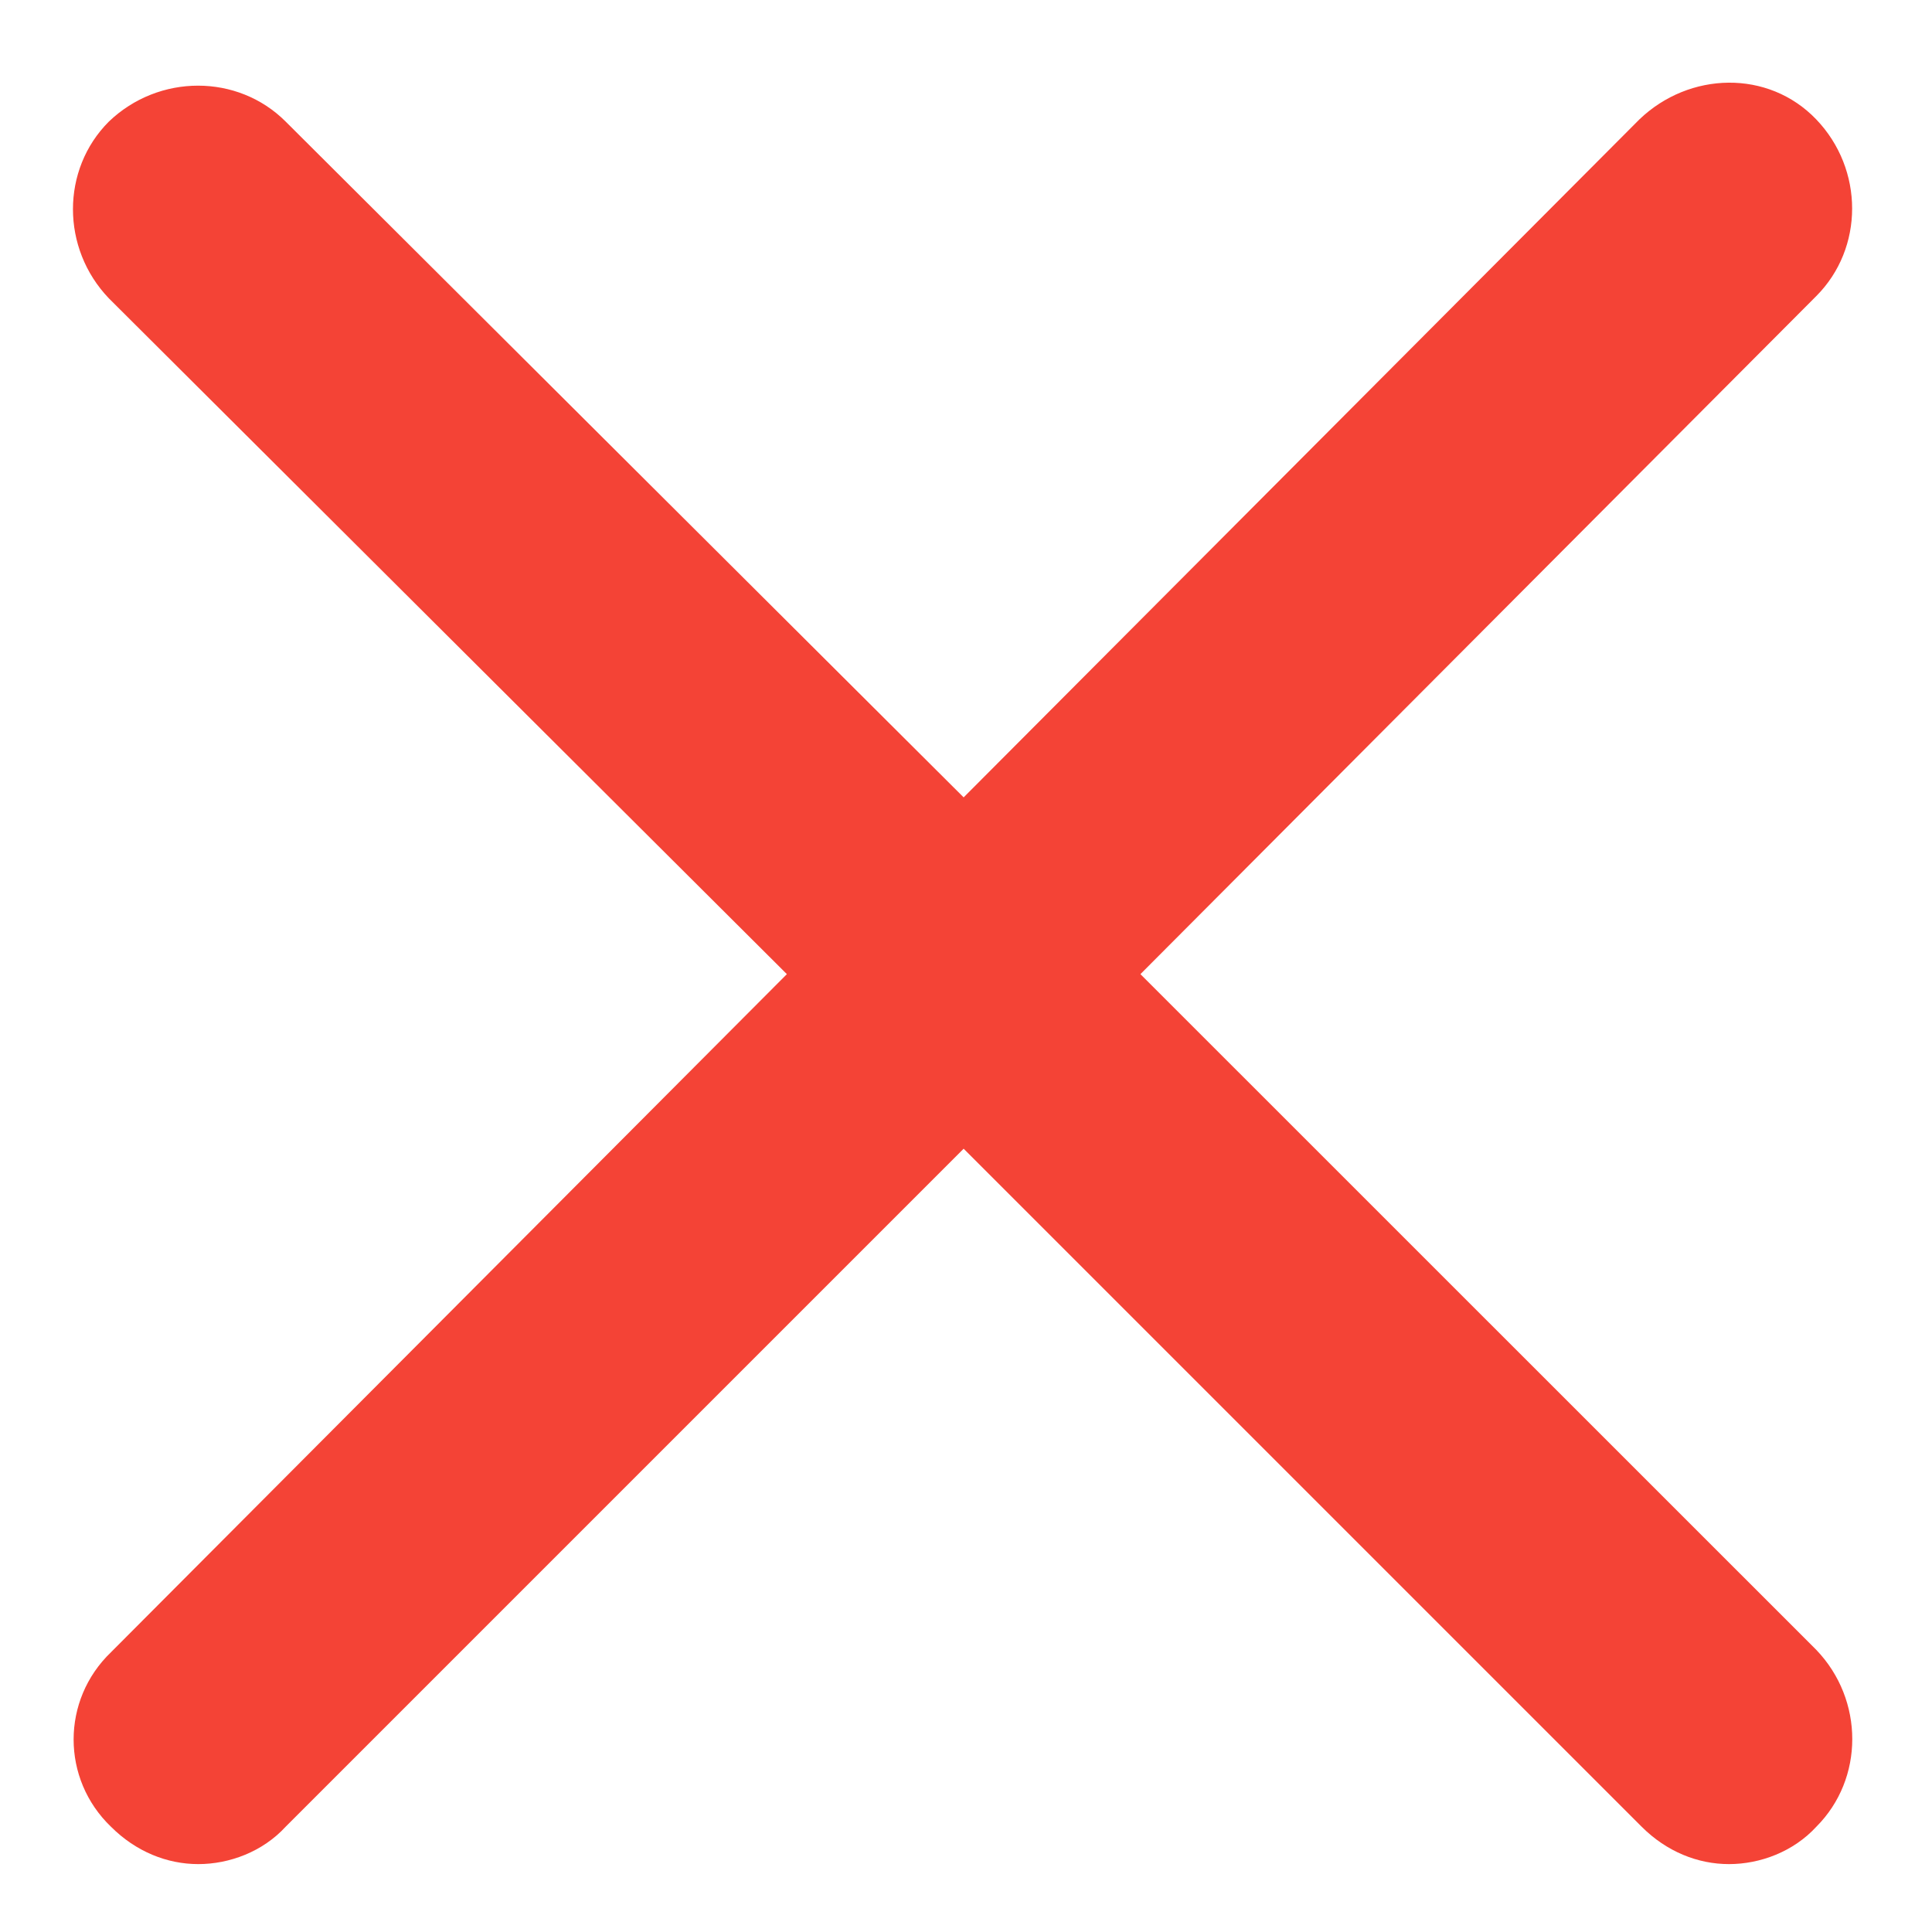 <?xml version="1.0" encoding="iso-8859-1"?>
<!-- Generator: Adobe Illustrator 18.1.1, SVG Export Plug-In . SVG Version: 6.00 Build 0)  -->
<svg width="14" height="14" xmlns="http://www.w3.org/2000/svg">
 <g>
  <title>Layer 1</title>
  <path fill="#f44336" id="svg_21" d="m0.804,13.237c0.181,0.181 0.407,0.271 0.633,0.271s0.467,-0.09 0.633,-0.271l4.913,-4.913l4.913,4.913c0.181,0.181 0.407,0.271 0.633,0.271s0.467,-0.09 0.633,-0.271c0.347,-0.347 0.347,-0.919 0,-1.281l-4.898,-4.897l4.897,-4.913c0.347,-0.347 0.347,-0.919 0,-1.281c-0.347,-0.362 -0.919,-0.347 -1.281,0l-4.897,4.913l-4.913,-4.897c-0.347,-0.347 -0.919,-0.347 -1.281,0c-0.347,0.347 -0.347,0.919 0,1.281l4.913,4.897l-4.897,4.913c-0.362,0.347 -0.362,0.919 -0,1.266l0,0z"/>
 </g>
</svg>